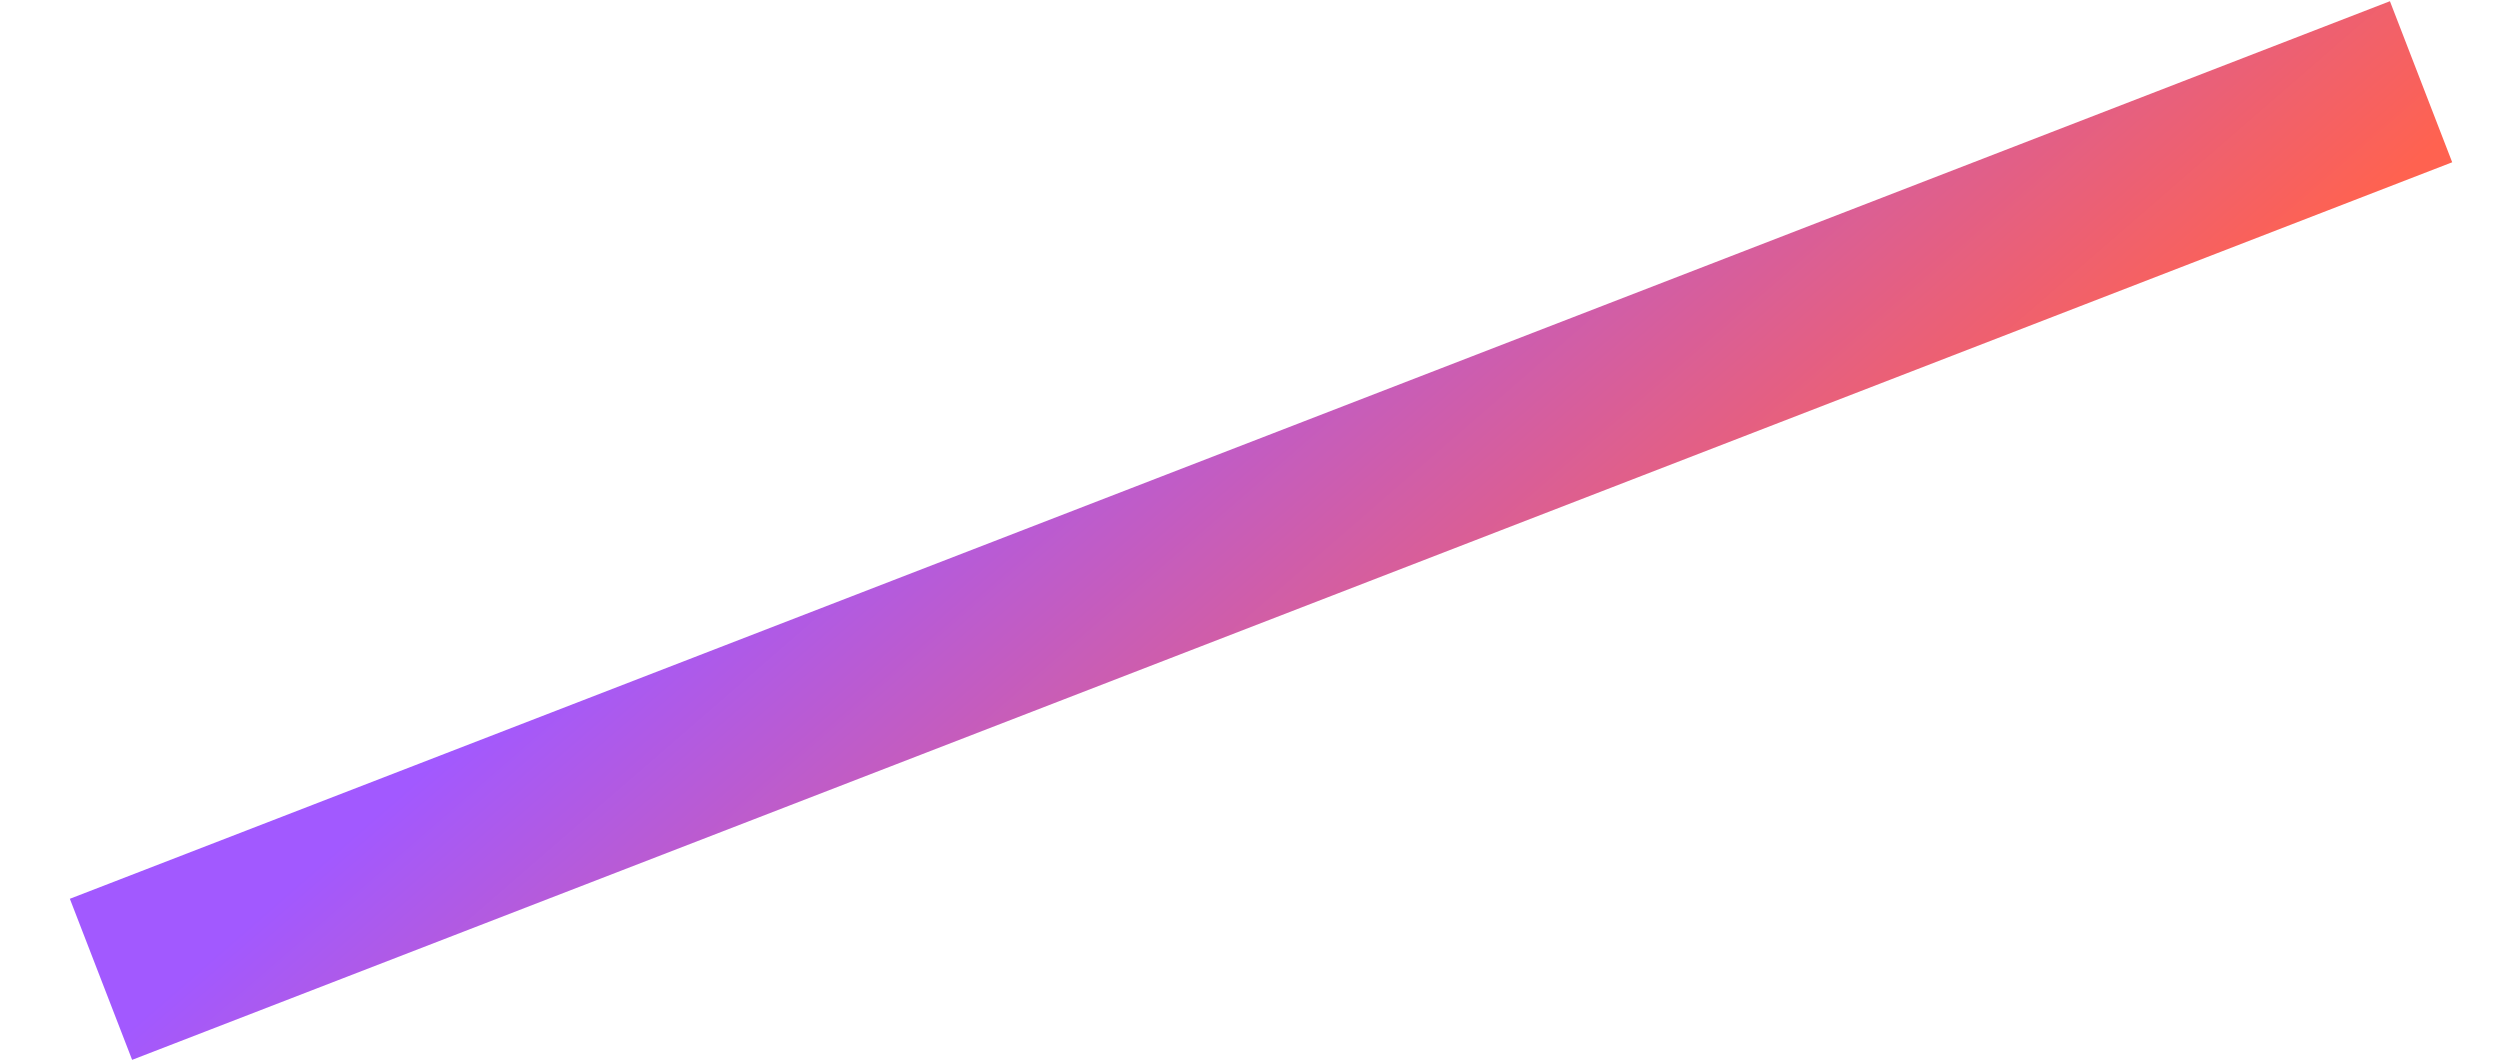 <svg preserveAspectRatio="none" width="33" height="14" viewBox="0 0 33 14" fill="none" xmlns="http://www.w3.org/2000/svg">
<path vector-effect="non-scaling-stroke" d="M31.547 0.016L0.922 11.864L1.744 13.99L32.369 2.142L31.547 0.016Z" fill="url(#paint0_linear_1617_11650)"/>
<defs>
<linearGradient vector-effect="non-scaling-stroke" id="paint0_linear_1617_11650" x1="5.88" y1="9.946" x2="13.188" y2="18.37" gradientUnits="userSpaceOnUse">
<stop stop-color="#A259FF"/>
<stop offset="1" stop-color="#FF6250"/>
</linearGradient>
</defs>
</svg>
